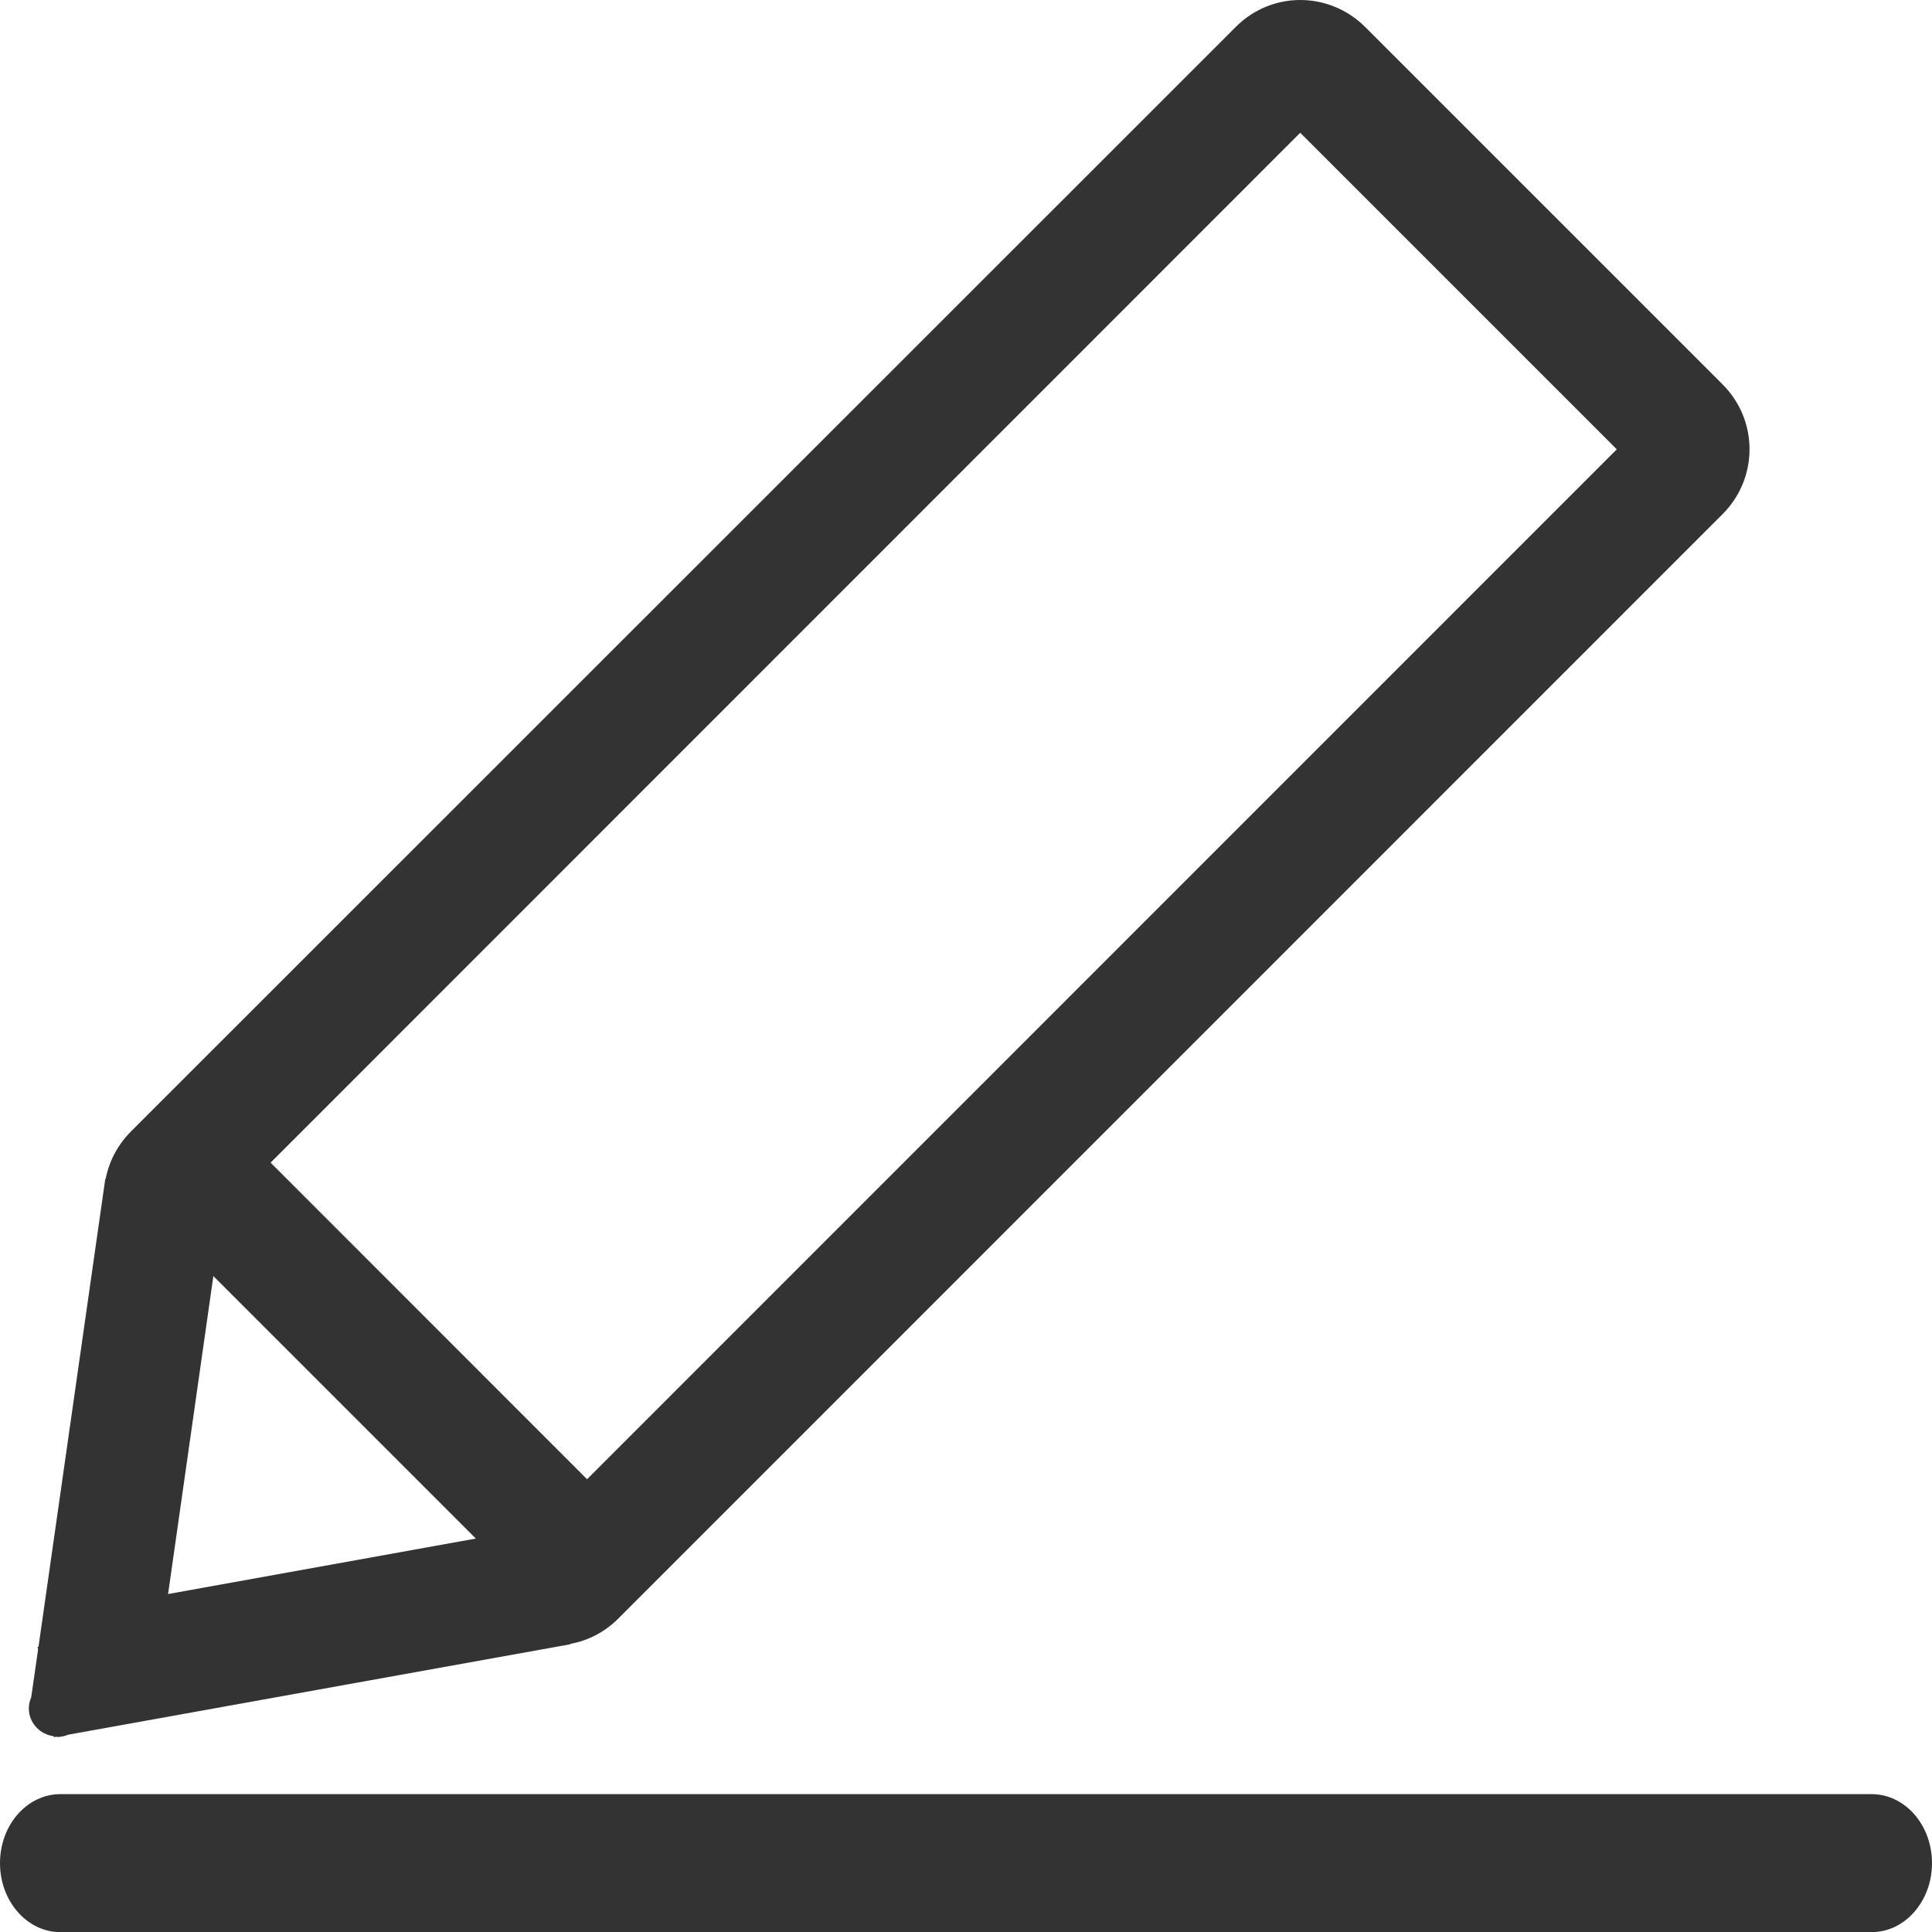 <?xml version="1.0" encoding="UTF-8"?>
<svg width="14px" height="14px" viewBox="0 0 14 14" version="1.1" xmlns="http://www.w3.org/2000/svg" xmlns:xlink="http://www.w3.org/1999/xlink">
    <title>添加备注</title>
    <g id="darshboard" stroke="none" stroke-width="1" fill="none" fill-rule="evenodd">
        <g id="Artboard-2" transform="translate(-2921, -793)" fill="#333333" fill-rule="nonzero">
            <g id="添加备注" transform="translate(2921, 793)">
                <path d="M0.389,12.581 L0.39,12.588 L0.41,12.585 C0.411,12.585 0.413,12.587 0.414,12.587 C0.443,12.587 0.471,12.58 0.495,12.57 L4.133,11.915 L4.133,11.912 C4.26,11.889 4.381,11.828 4.48,11.729 L12.482,3.726 C12.743,3.466 12.743,3.045 12.482,2.785 L9.894,0.197 C9.763,0.066 9.593,0 9.422,0 C9.252,0 9.082,0.066 8.953,0.197 L0.949,8.199 C0.852,8.296 0.79,8.417 0.766,8.542 L0.763,8.542 L0.279,11.933 L0.272,11.934 L0.276,11.953 L0.226,12.3 C0.215,12.325 0.209,12.353 0.209,12.38 C0.209,12.484 0.288,12.568 0.389,12.581 Z M1.546,9.247 L3.448,11.149 L1.218,11.551 L1.546,9.247 Z M9.422,0.962 L11.716,3.256 L4.254,10.719 L1.961,8.425 L9.422,0.962 Z" id="形状"></path>
                <path d="M13.562,13.001 L0.438,13.001 C0.196,13.001 0,13.224 0,13.501 C0,13.777 0.196,14.001 0.438,14.001 L13.562,14.001 C13.804,14.001 14,13.777 14,13.501 C14,13.224 13.804,13.001 13.562,13.001 Z" id="路径"></path>
            </g>
        </g>
    </g>
</svg>